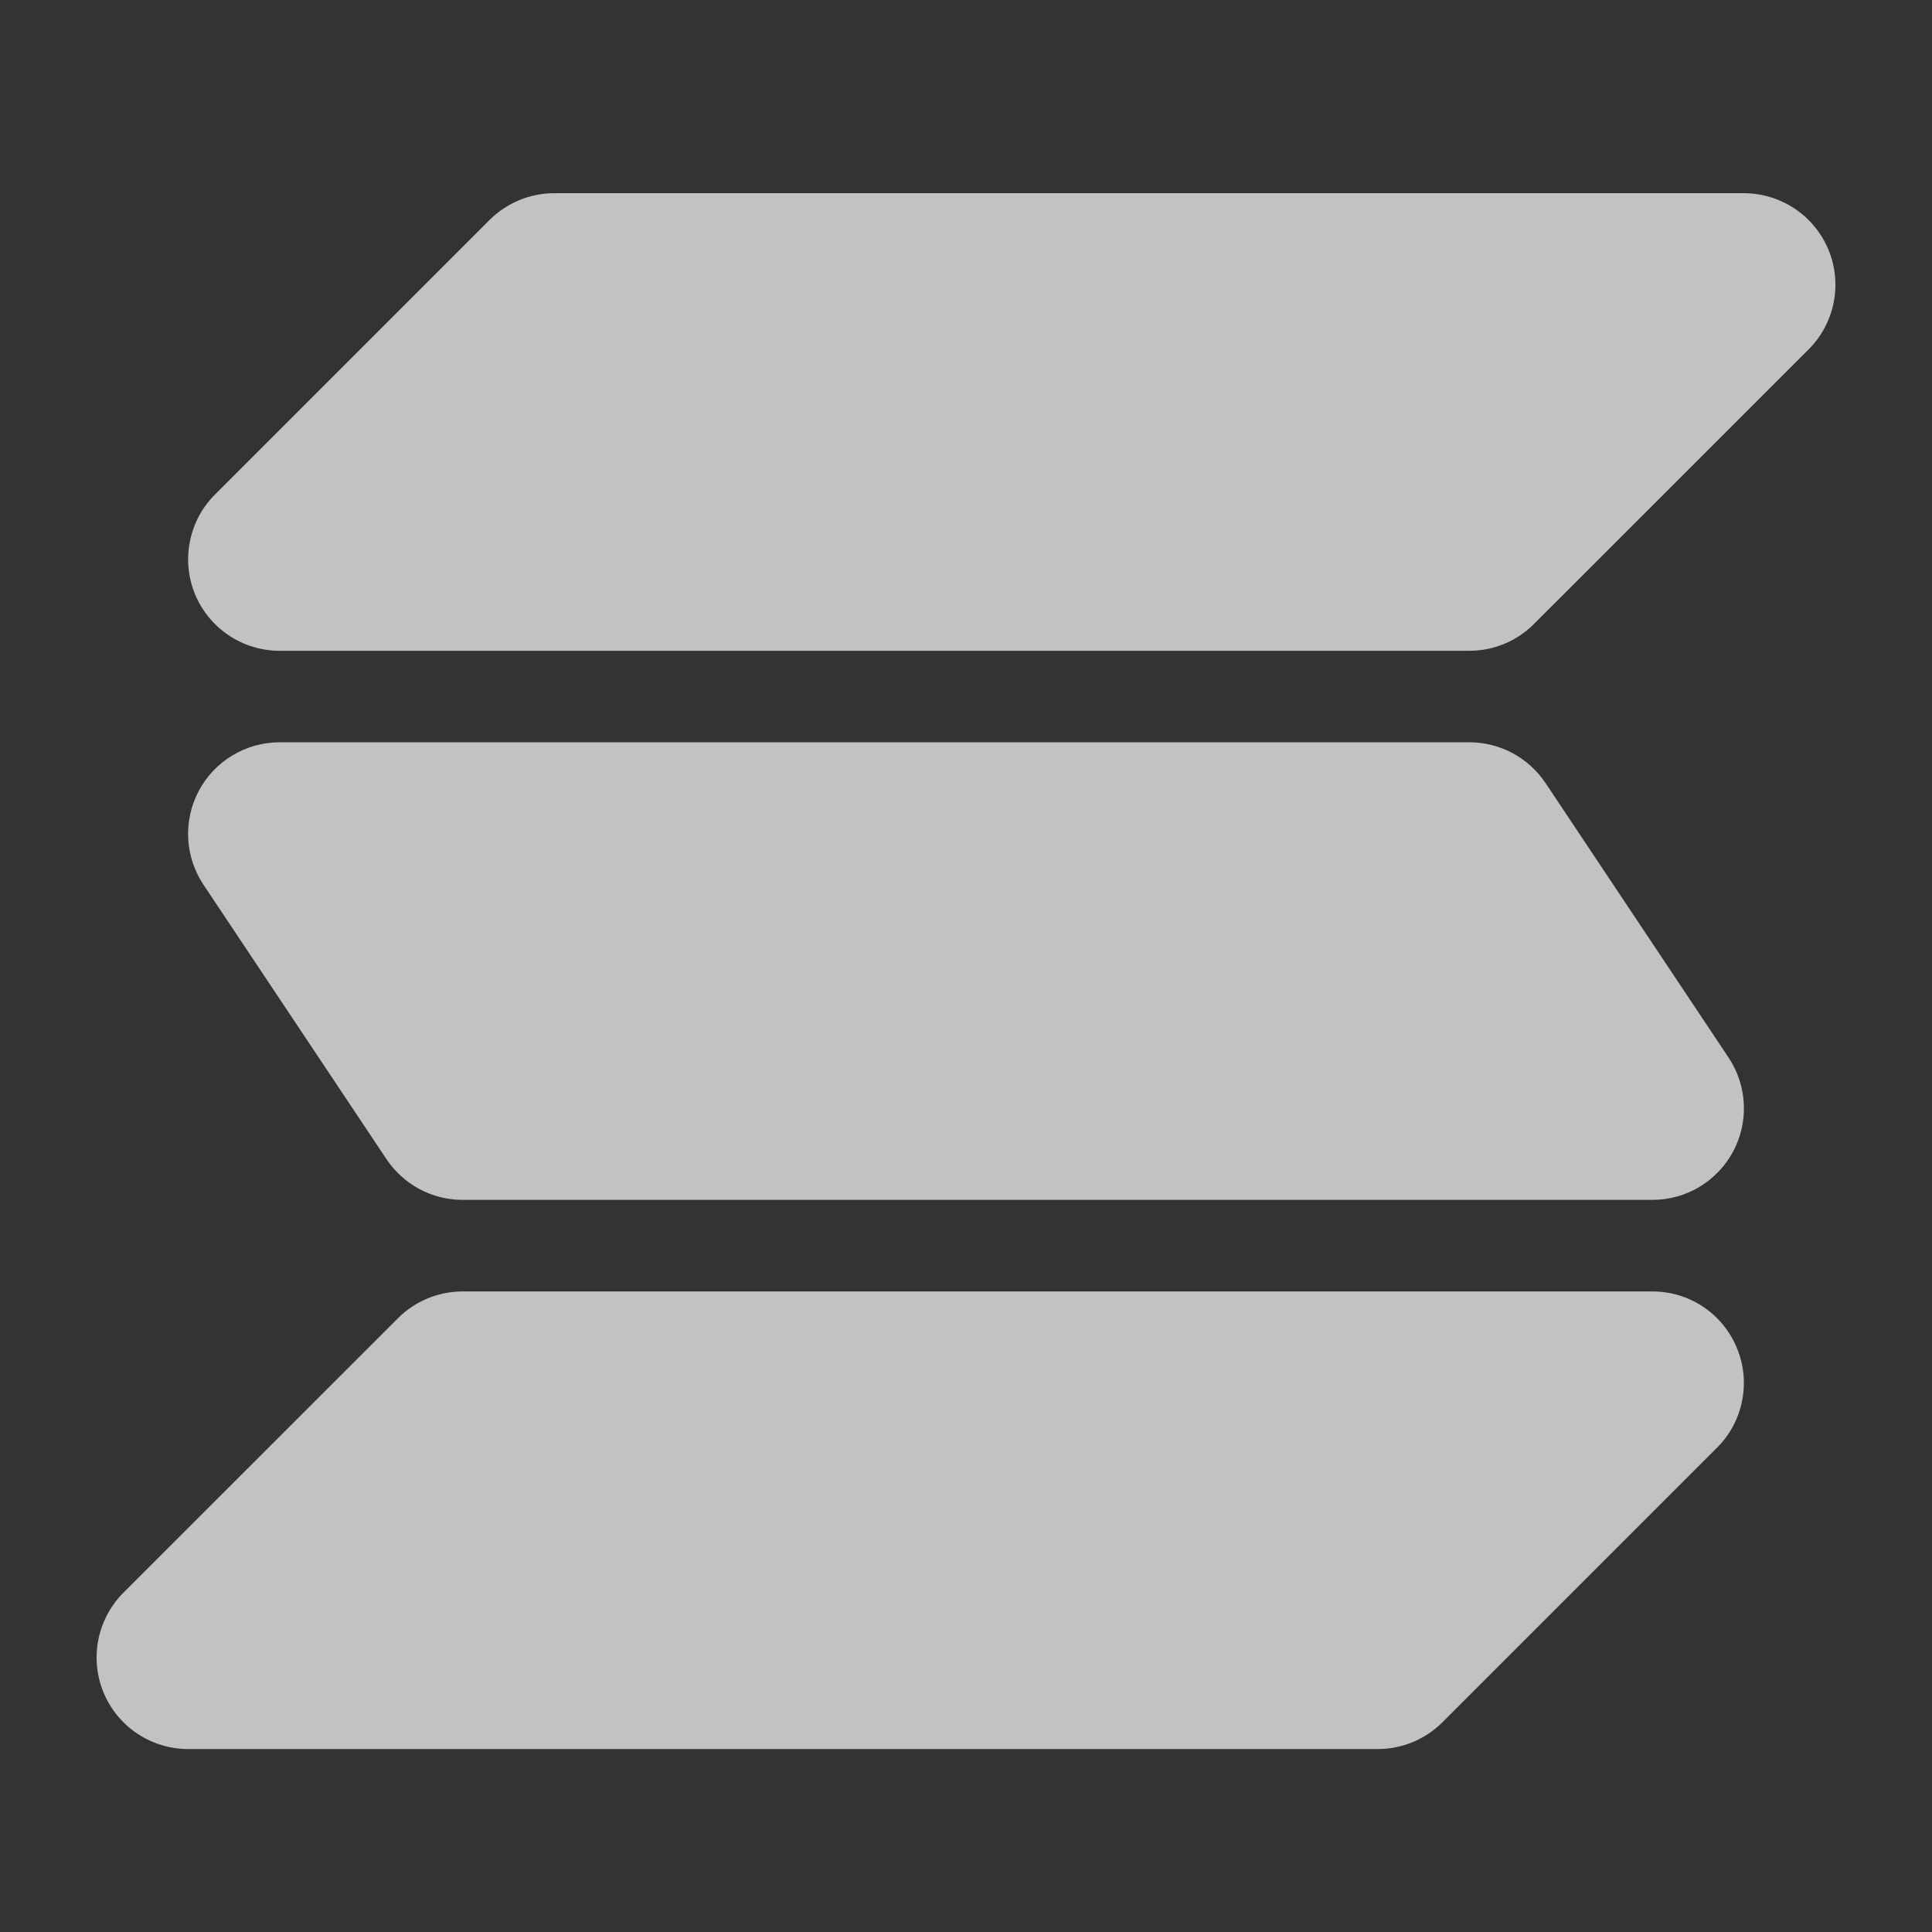 <svg width="20" height="20" viewBox="0 0 20 20" fill="none" xmlns="http://www.w3.org/2000/svg">
<rect x="0" y="0" width="20" height="20" fill="#333333" stroke="none"/>
<path fill-rule="evenodd" clip-rule="evenodd" d="M5.067 2.278C5.245 2.1 5.486 2 5.737 2H18.053C18.24 2 18.423 2.056 18.579 2.16C18.735 2.264 18.856 2.412 18.928 2.585C19 2.758 19.018 2.948 18.982 3.132C18.945 3.316 18.855 3.485 18.723 3.617L15.88 6.459C15.703 6.637 15.462 6.737 15.211 6.737H2.895C2.707 6.737 2.524 6.681 2.368 6.577C2.213 6.473 2.091 6.325 2.019 6.152C1.948 5.979 1.929 5.789 1.966 5.605C2.002 5.421 2.092 5.252 2.225 5.12L5.067 2.278ZM2.059 8.185C2.14 8.033 2.26 7.907 2.408 7.819C2.555 7.731 2.723 7.684 2.895 7.684H15.211C15.367 7.684 15.52 7.723 15.658 7.796C15.795 7.87 15.912 7.976 15.999 8.106L17.894 10.948C17.989 11.091 18.044 11.257 18.052 11.428C18.06 11.599 18.022 11.77 17.941 11.921C17.86 12.072 17.739 12.198 17.592 12.287C17.445 12.375 17.277 12.421 17.105 12.421H4.789C4.633 12.421 4.48 12.383 4.342 12.309C4.205 12.236 4.088 12.129 4.001 12L2.106 9.158C2.011 9.015 1.956 8.849 1.948 8.678C1.94 8.506 1.978 8.336 2.059 8.185ZM4.12 13.646C4.297 13.469 4.538 13.369 4.789 13.369H17.105C17.293 13.369 17.476 13.424 17.632 13.528C17.787 13.633 17.909 13.78 17.98 13.954C18.052 14.127 18.071 14.317 18.034 14.501C17.998 14.685 17.908 14.853 17.775 14.986L14.933 17.828C14.755 18.006 14.514 18.106 14.263 18.106H1.947C1.76 18.106 1.577 18.05 1.421 17.946C1.265 17.842 1.144 17.694 1.072 17.521C1 17.348 0.982 17.157 1.018 16.974C1.055 16.79 1.145 16.621 1.277 16.488L4.12 13.646Z" fill="white" fill-opacity="0.7"/>
</svg>

